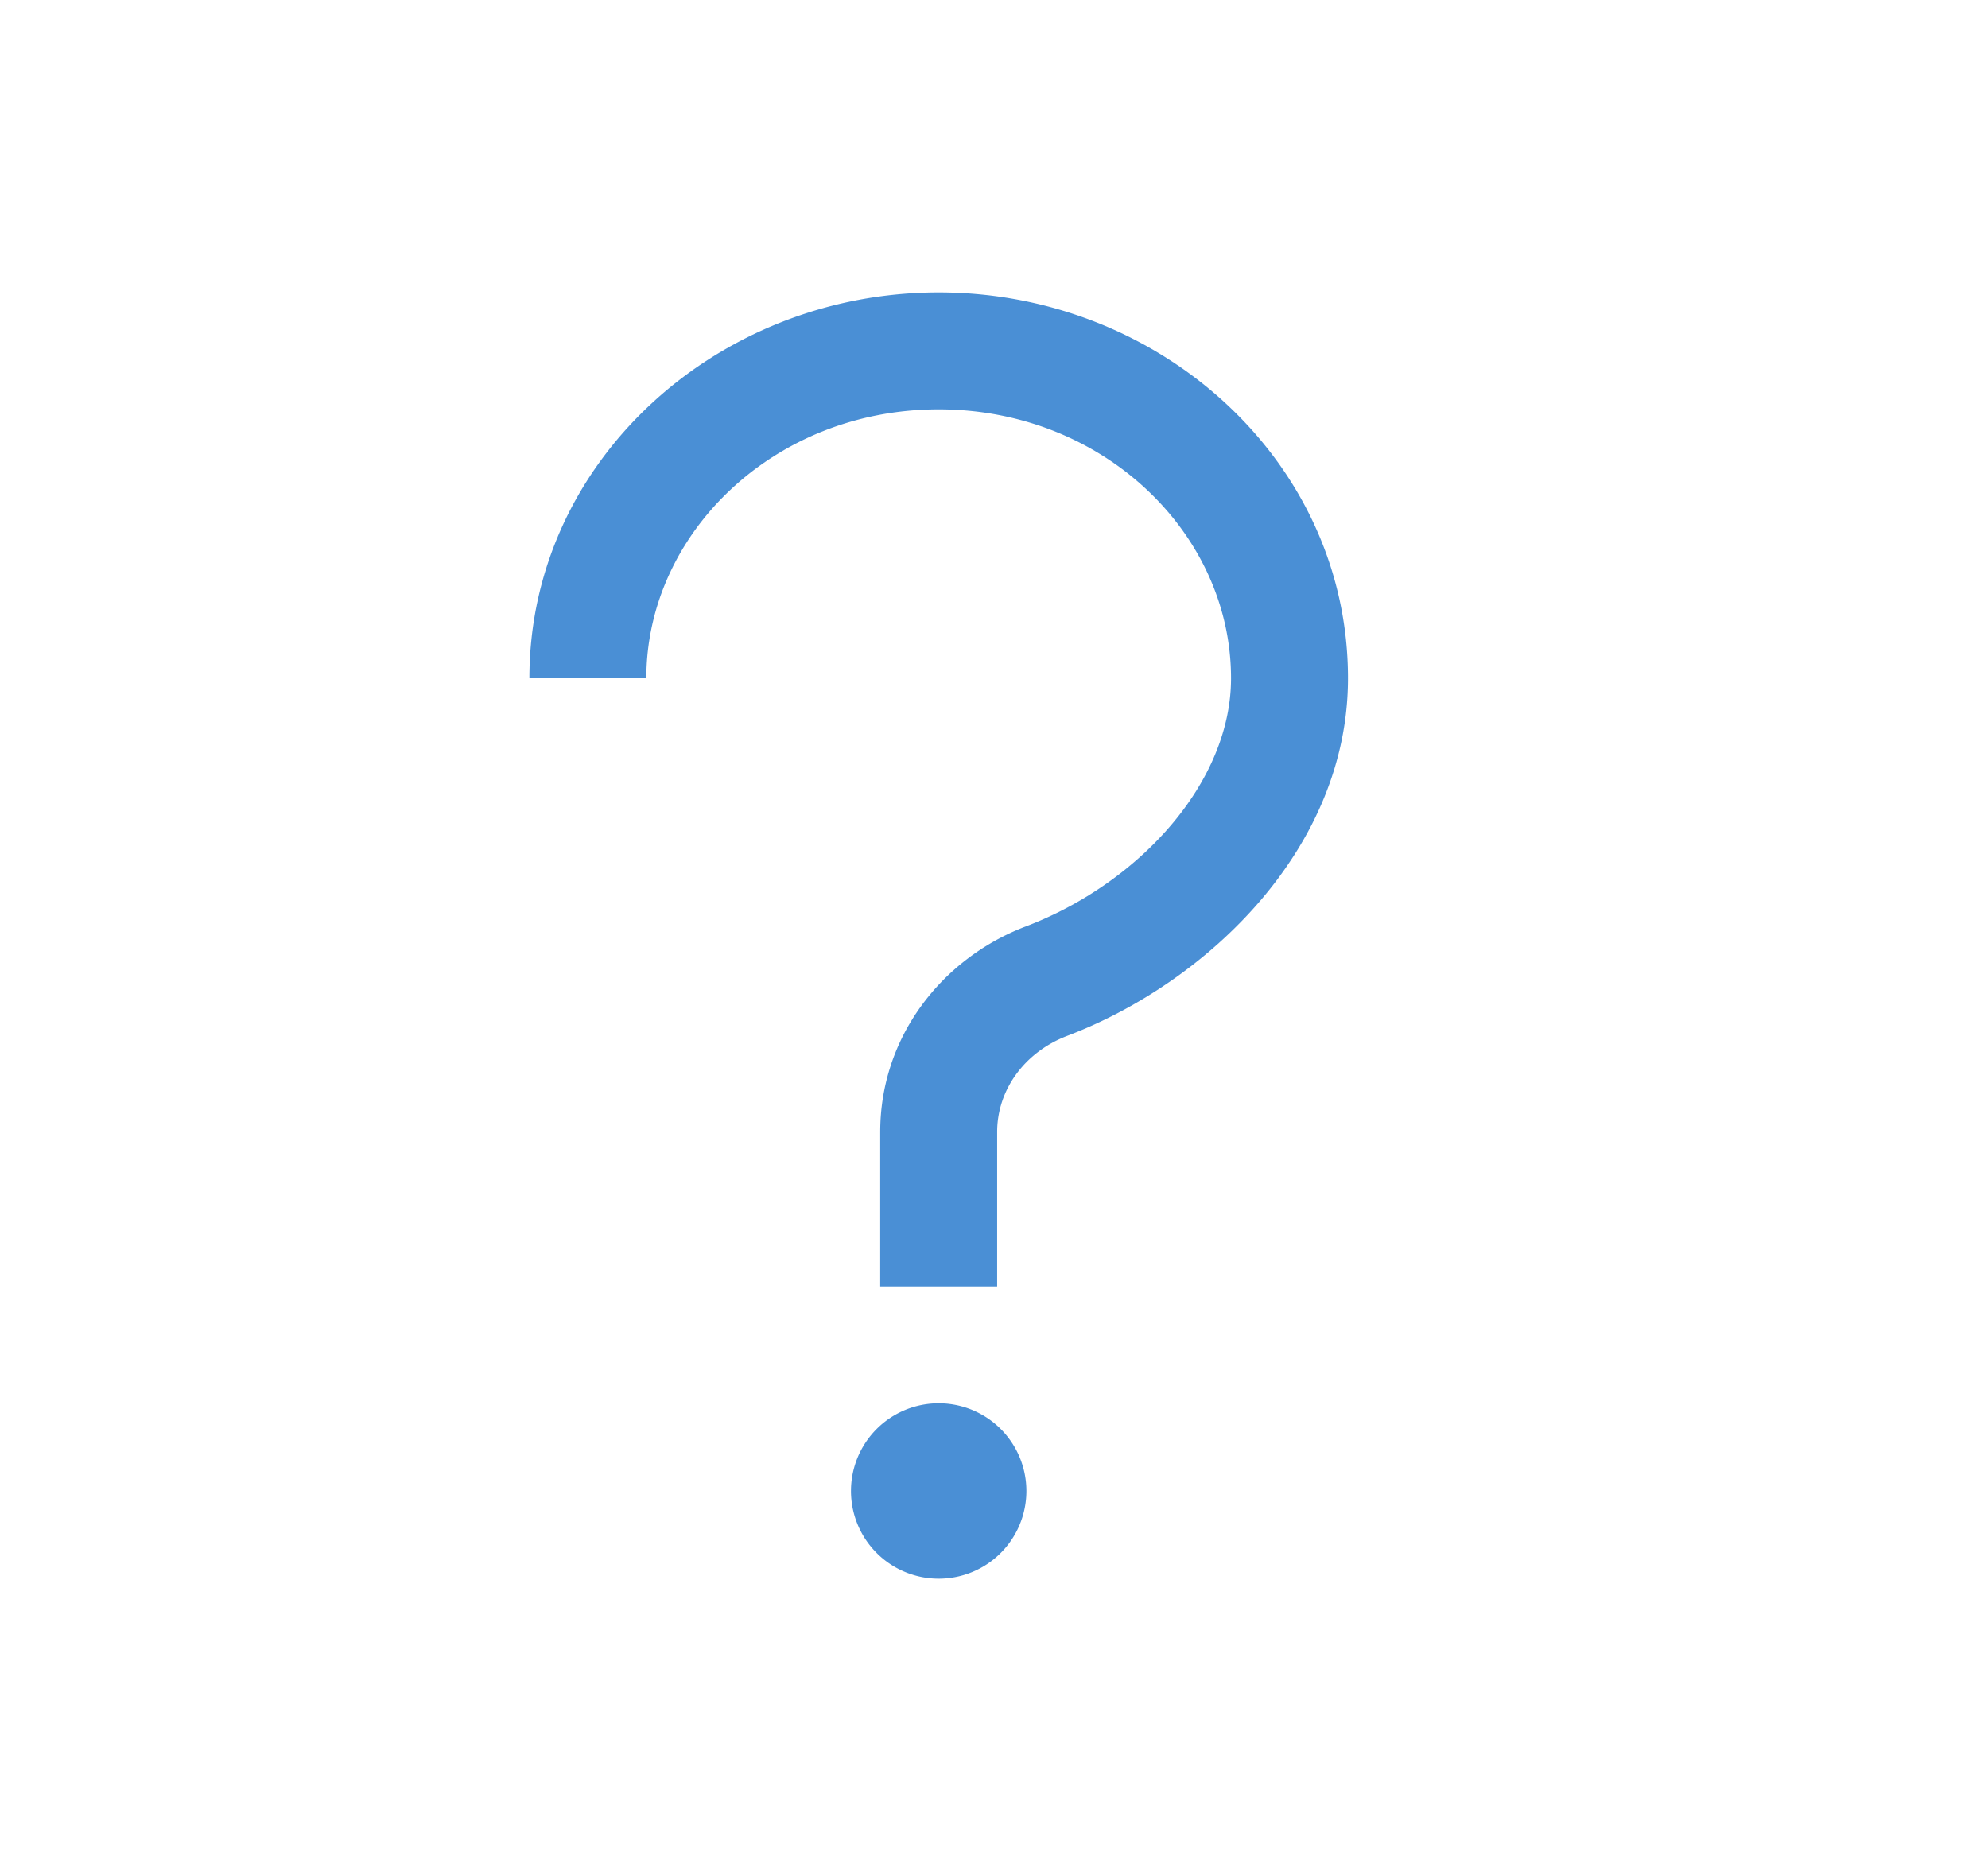 <?xml version="1.0" standalone="no"?><!DOCTYPE svg PUBLIC "-//W3C//DTD SVG 1.1//EN" "http://www.w3.org/Graphics/SVG/1.1/DTD/svg11.dtd"><svg class="icon" width="64px" height="60.24px" viewBox="0 0 1088 1024" version="1.1" xmlns="http://www.w3.org/2000/svg"><path fill="#3783d1" d="M289.728 371.2h64c0-79.104 69.696-147.2 160-147.2s160 68.096 160 147.2c0 56.576-49.6 112-112.64 135.936l-0.192 0.064c-45.632 17.6-79.168 60.416-79.168 112.32V704h64V619.52c0-22.784 14.72-43.52 38.144-52.544C661.12 537.6 737.728 464.064 737.728 371.2c0-118.528-102.592-211.2-224-211.2s-224 92.672-224 211.2z m176 444.8a48 48 0 1 0 96 0 48 48 0 0 0-96 0z"  fill-opacity=".9" /></svg>